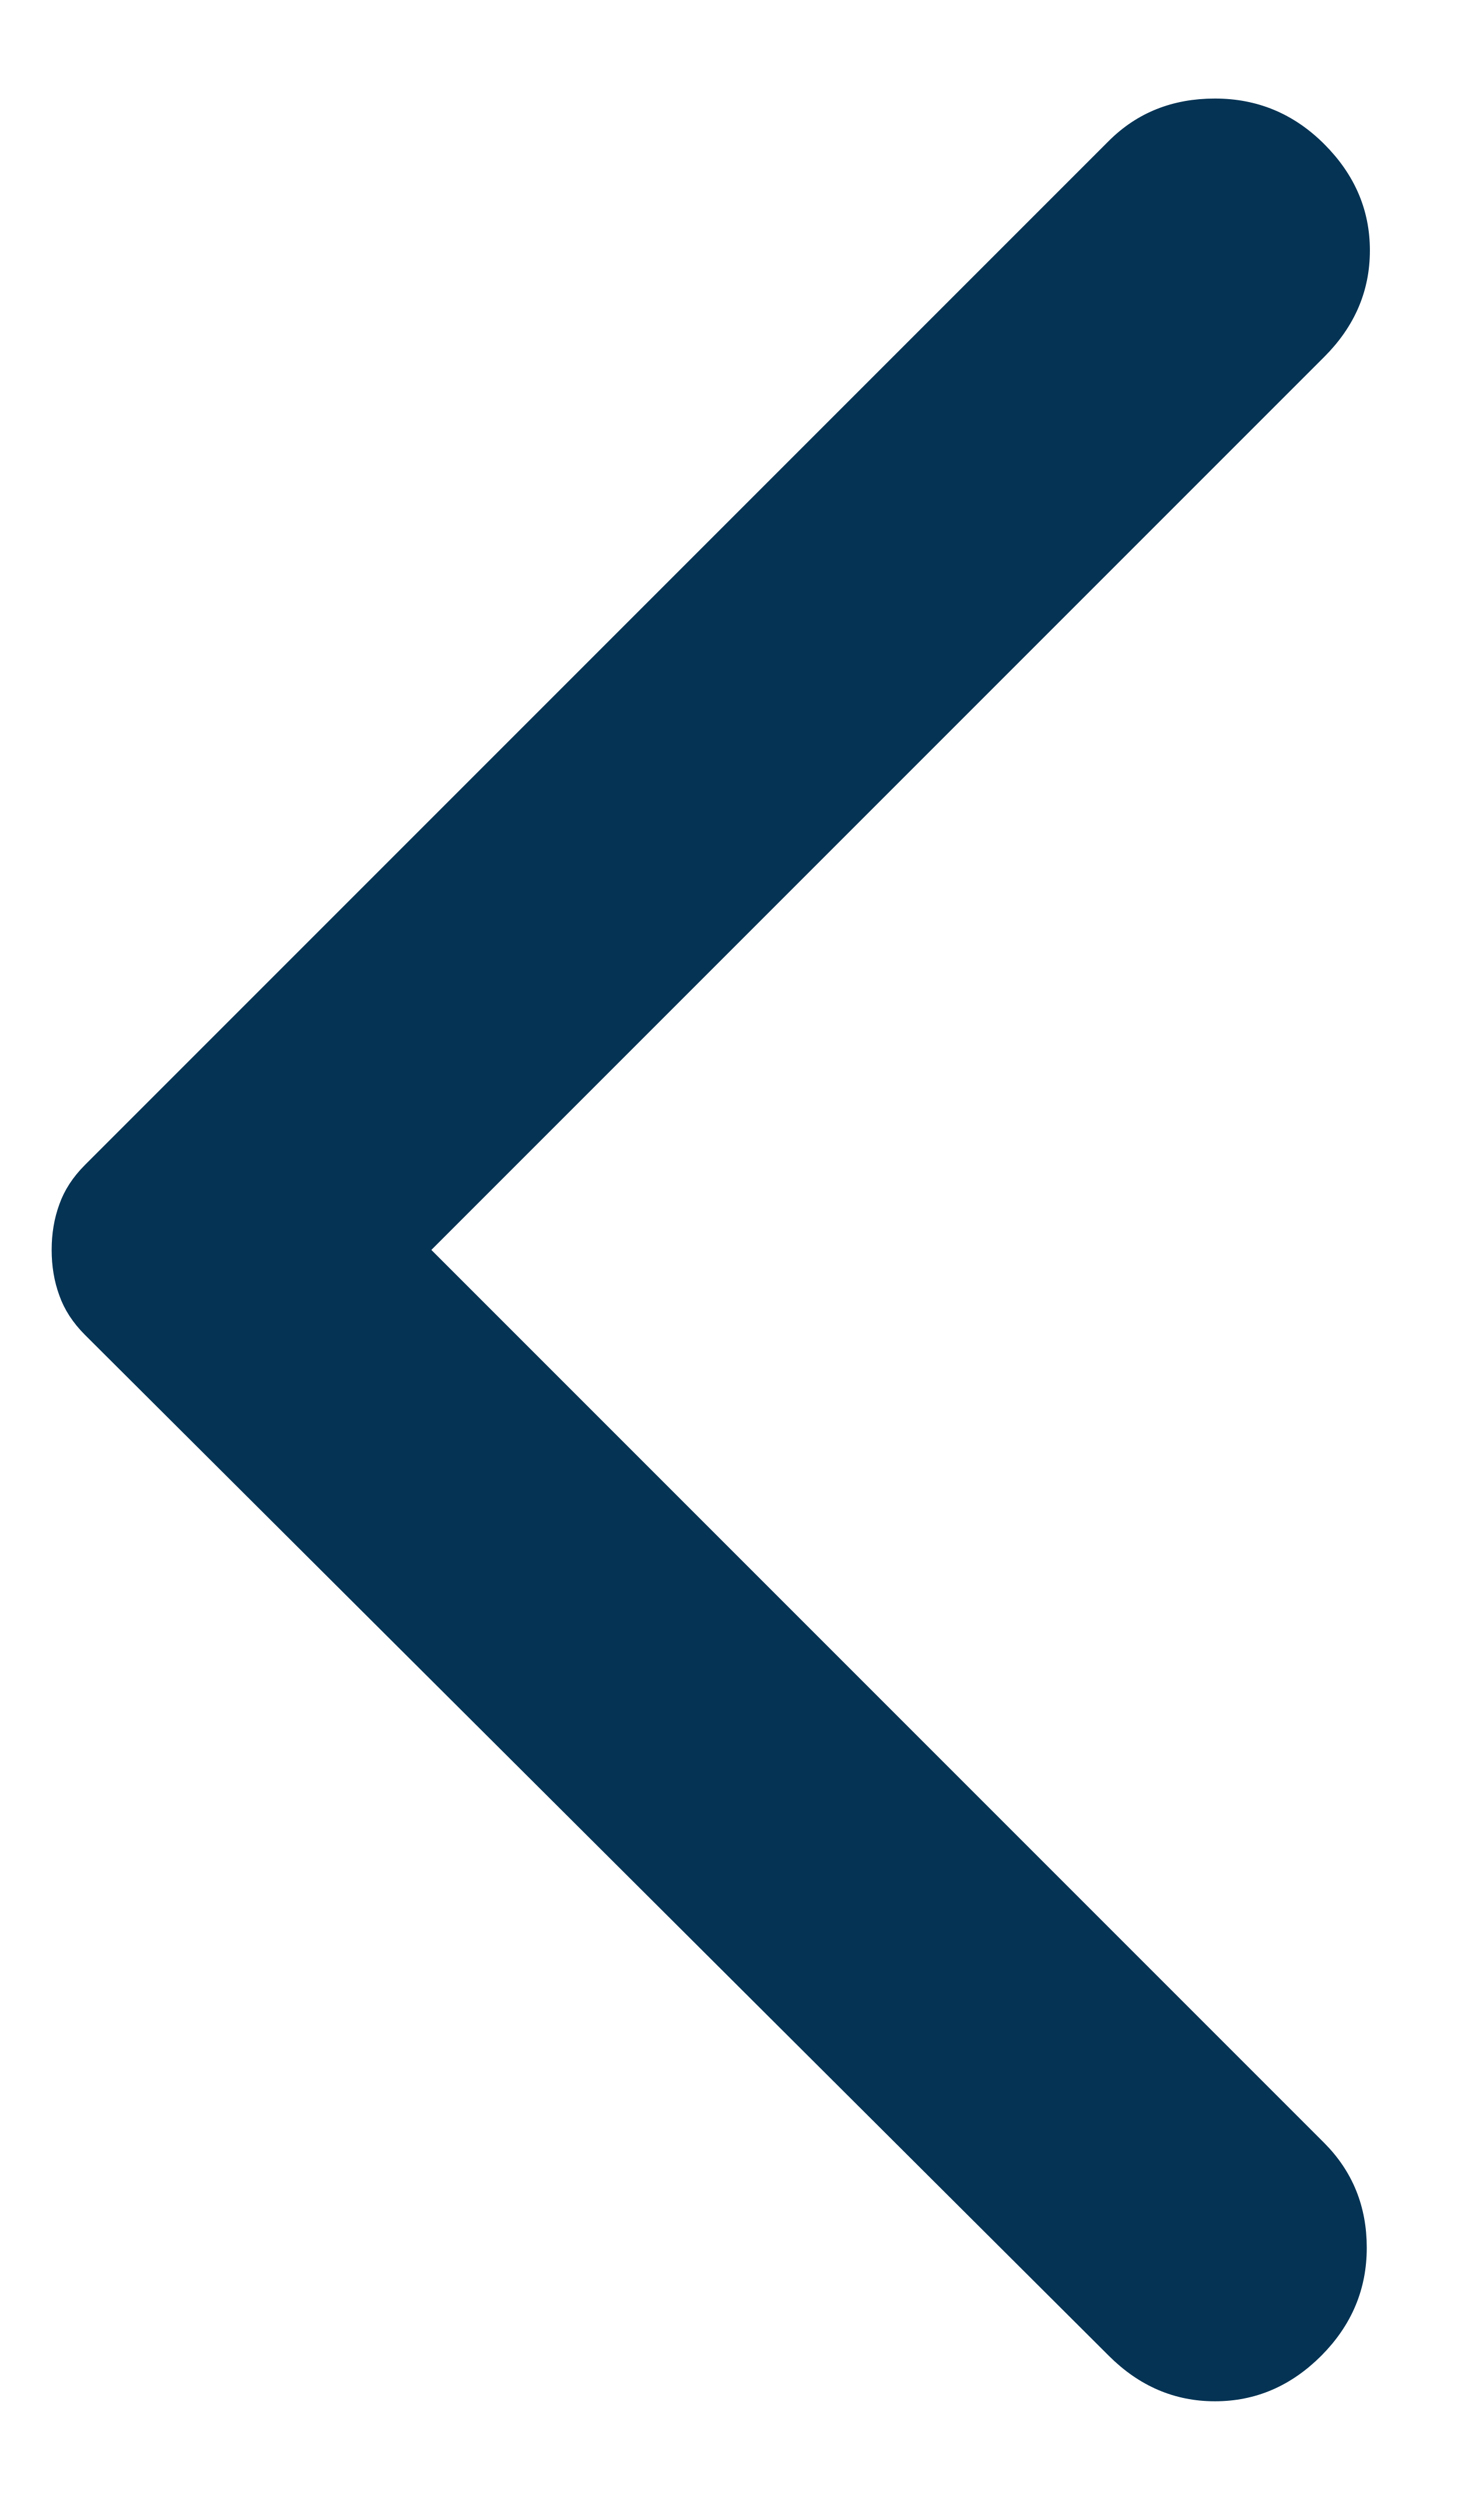 <svg width="7" height="12" viewBox="0 0 7 12" fill="none" xmlns="http://www.w3.org/2000/svg">
<path d="M5.323 11.308L0.408 6.408C0.35 6.35 0.309 6.287 0.285 6.219C0.26 6.151 0.248 6.078 0.248 6C0.248 5.922 0.26 5.849 0.285 5.781C0.309 5.713 0.35 5.65 0.408 5.592L5.323 0.677C5.459 0.541 5.629 0.473 5.833 0.473C6.037 0.473 6.212 0.546 6.358 0.692C6.504 0.838 6.577 1.008 6.577 1.202C6.577 1.397 6.504 1.567 6.358 1.713L2.071 6L6.358 10.287C6.494 10.424 6.562 10.591 6.562 10.79C6.562 10.99 6.489 11.162 6.344 11.308C6.198 11.454 6.028 11.527 5.833 11.527C5.639 11.527 5.469 11.454 5.323 11.308Z" fill="#053354"/>
</svg>
